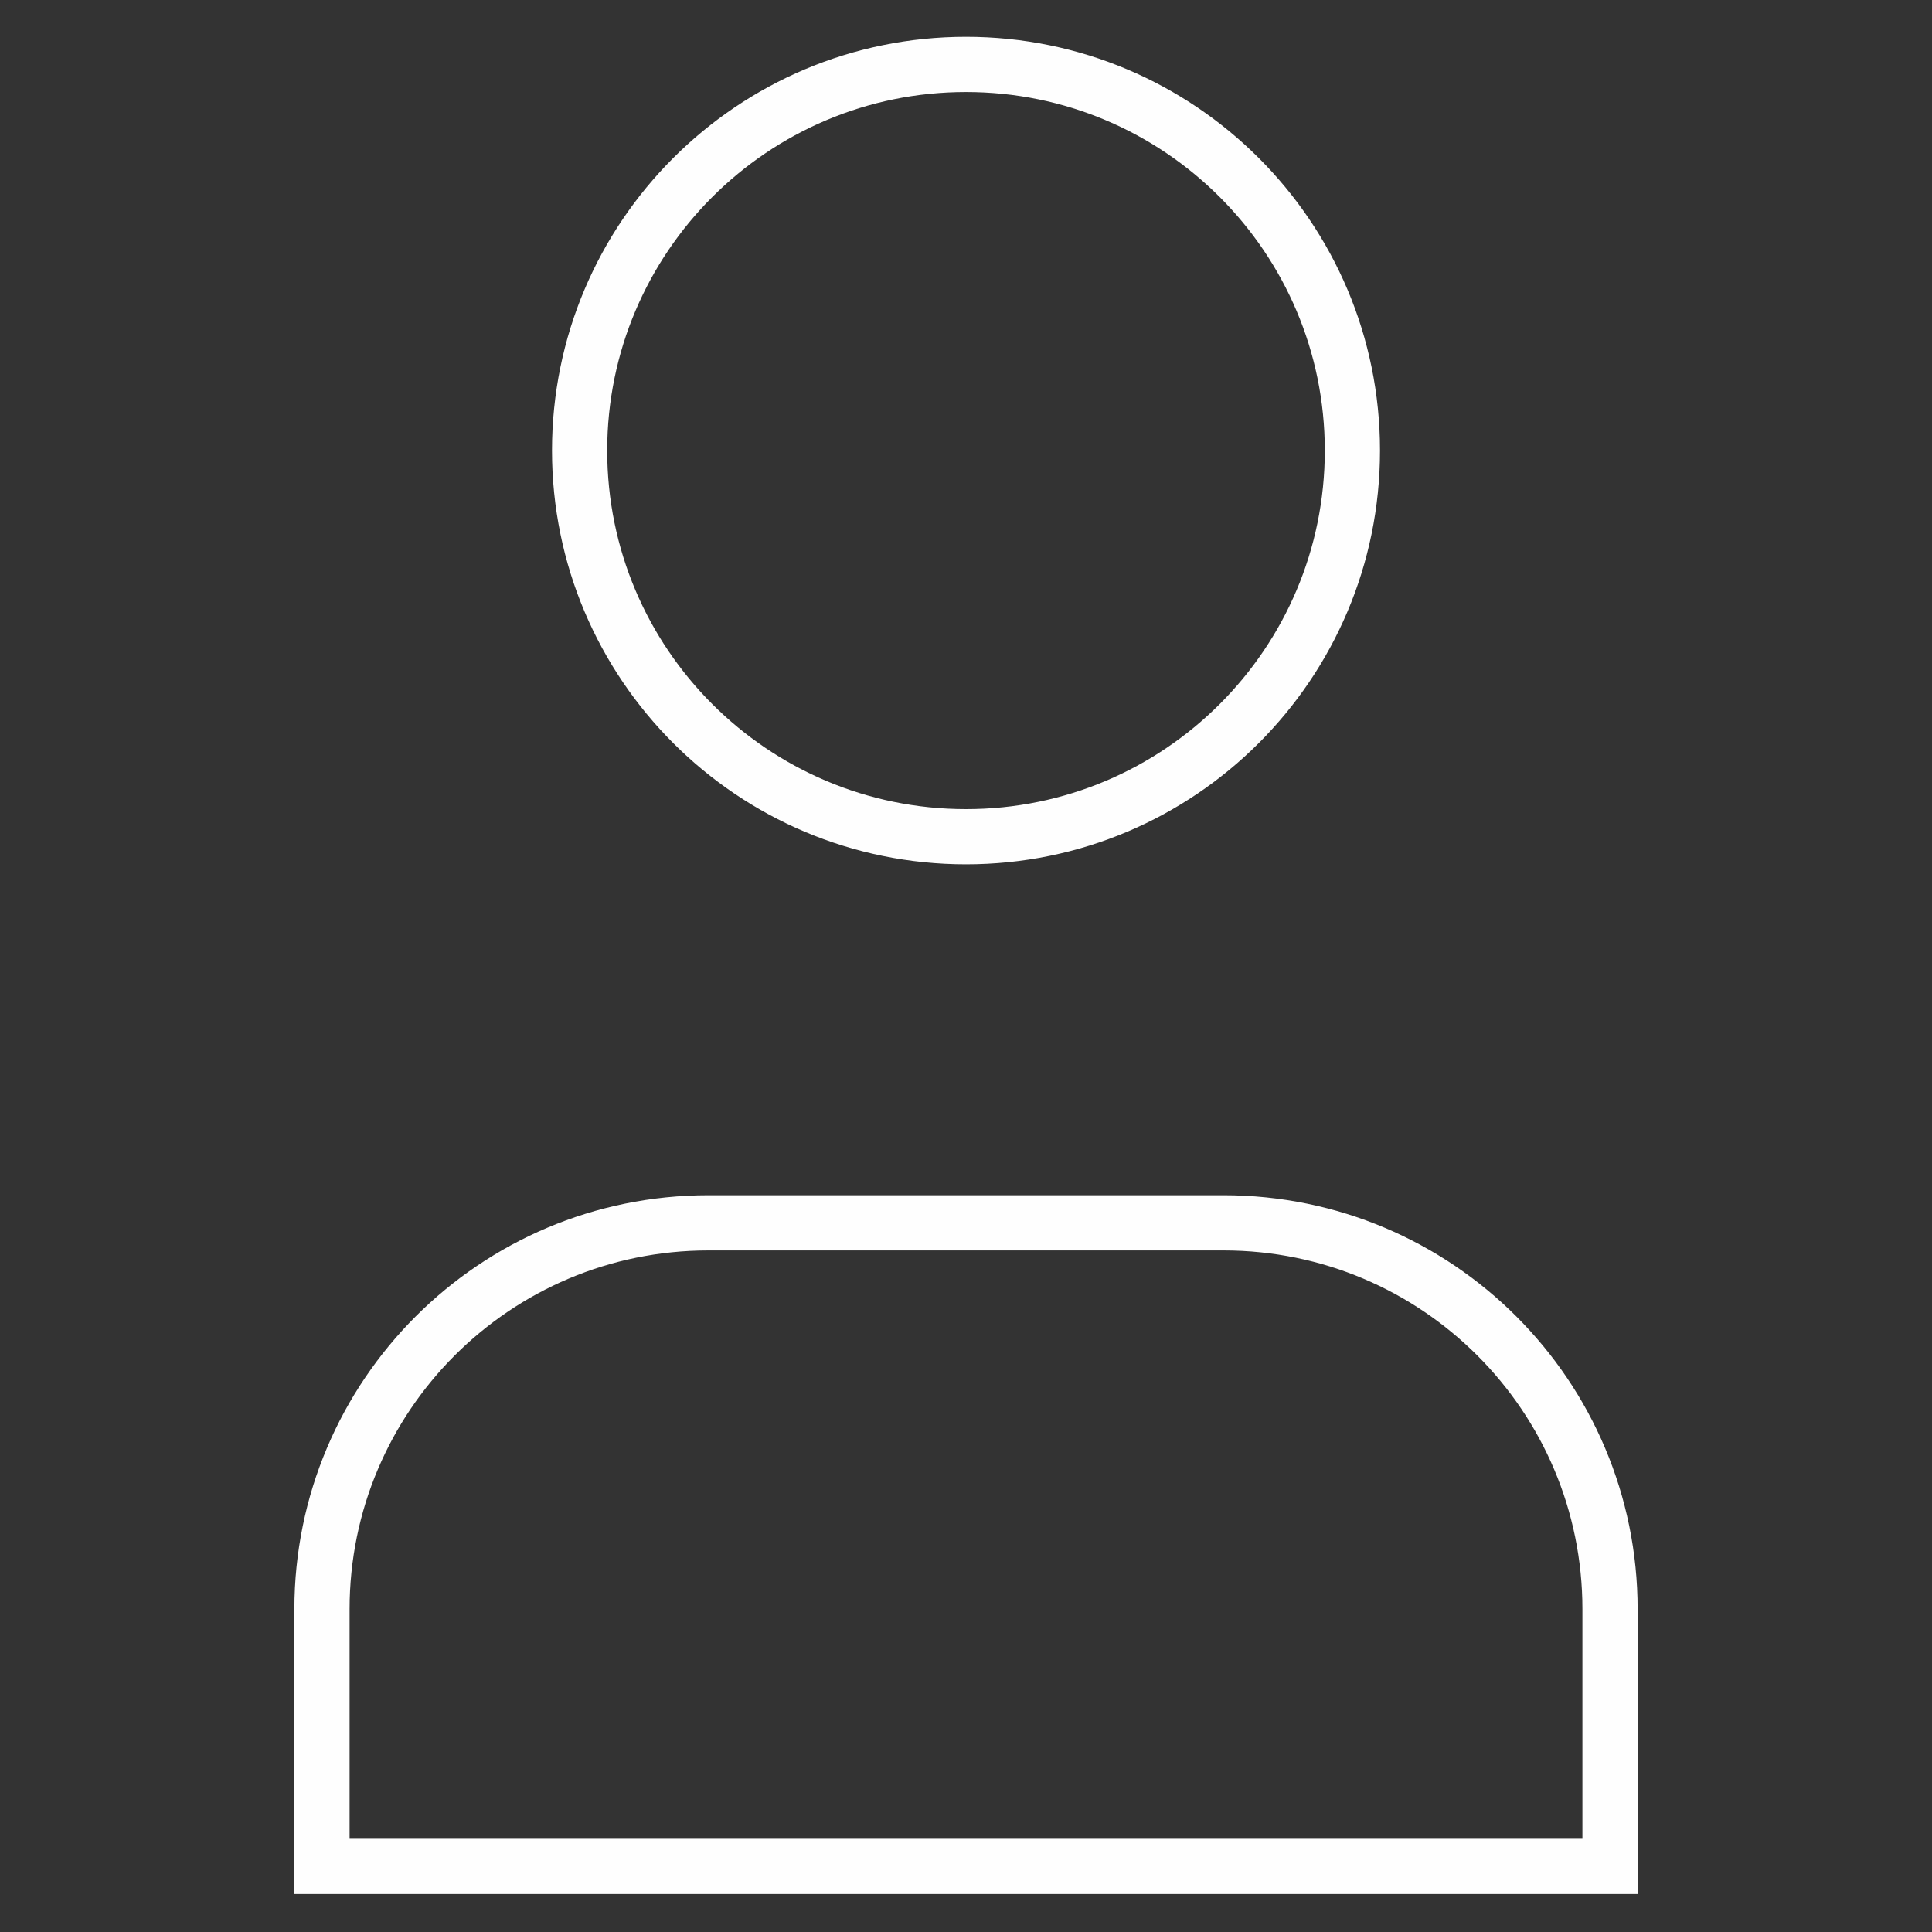 <svg width="35" height="35" viewBox="0 0 35 35" fill="none" xmlns="http://www.w3.org/2000/svg">
<rect x="0" y="0" width="35" height="35" fill="#333333" stroke="none"/>
<path fill-rule="evenodd" clip-rule="evenodd" d="M24.5 8.162C24.5 12.026 21.366 15.158 17.5 15.158C13.634 15.158 10.5 12.026 10.5 8.162C10.5 4.298 13.634 1.167 17.5 1.167C21.366 1.167 24.5 4.298 24.5 8.162Z" stroke="#FEFEFE" stroke-linecap="square"/>
<path fill-rule="evenodd" clip-rule="evenodd" d="M29.167 33.812H5.833C5.833 32.155 5.833 30.579 5.833 29.152C5.833 25.286 8.967 22.153 12.833 22.153H22.167C26.033 22.153 29.167 25.286 29.167 29.152C29.167 30.579 29.167 32.155 29.167 33.812Z" stroke="#FEFEFE" stroke-linecap="square"/>
</svg>
